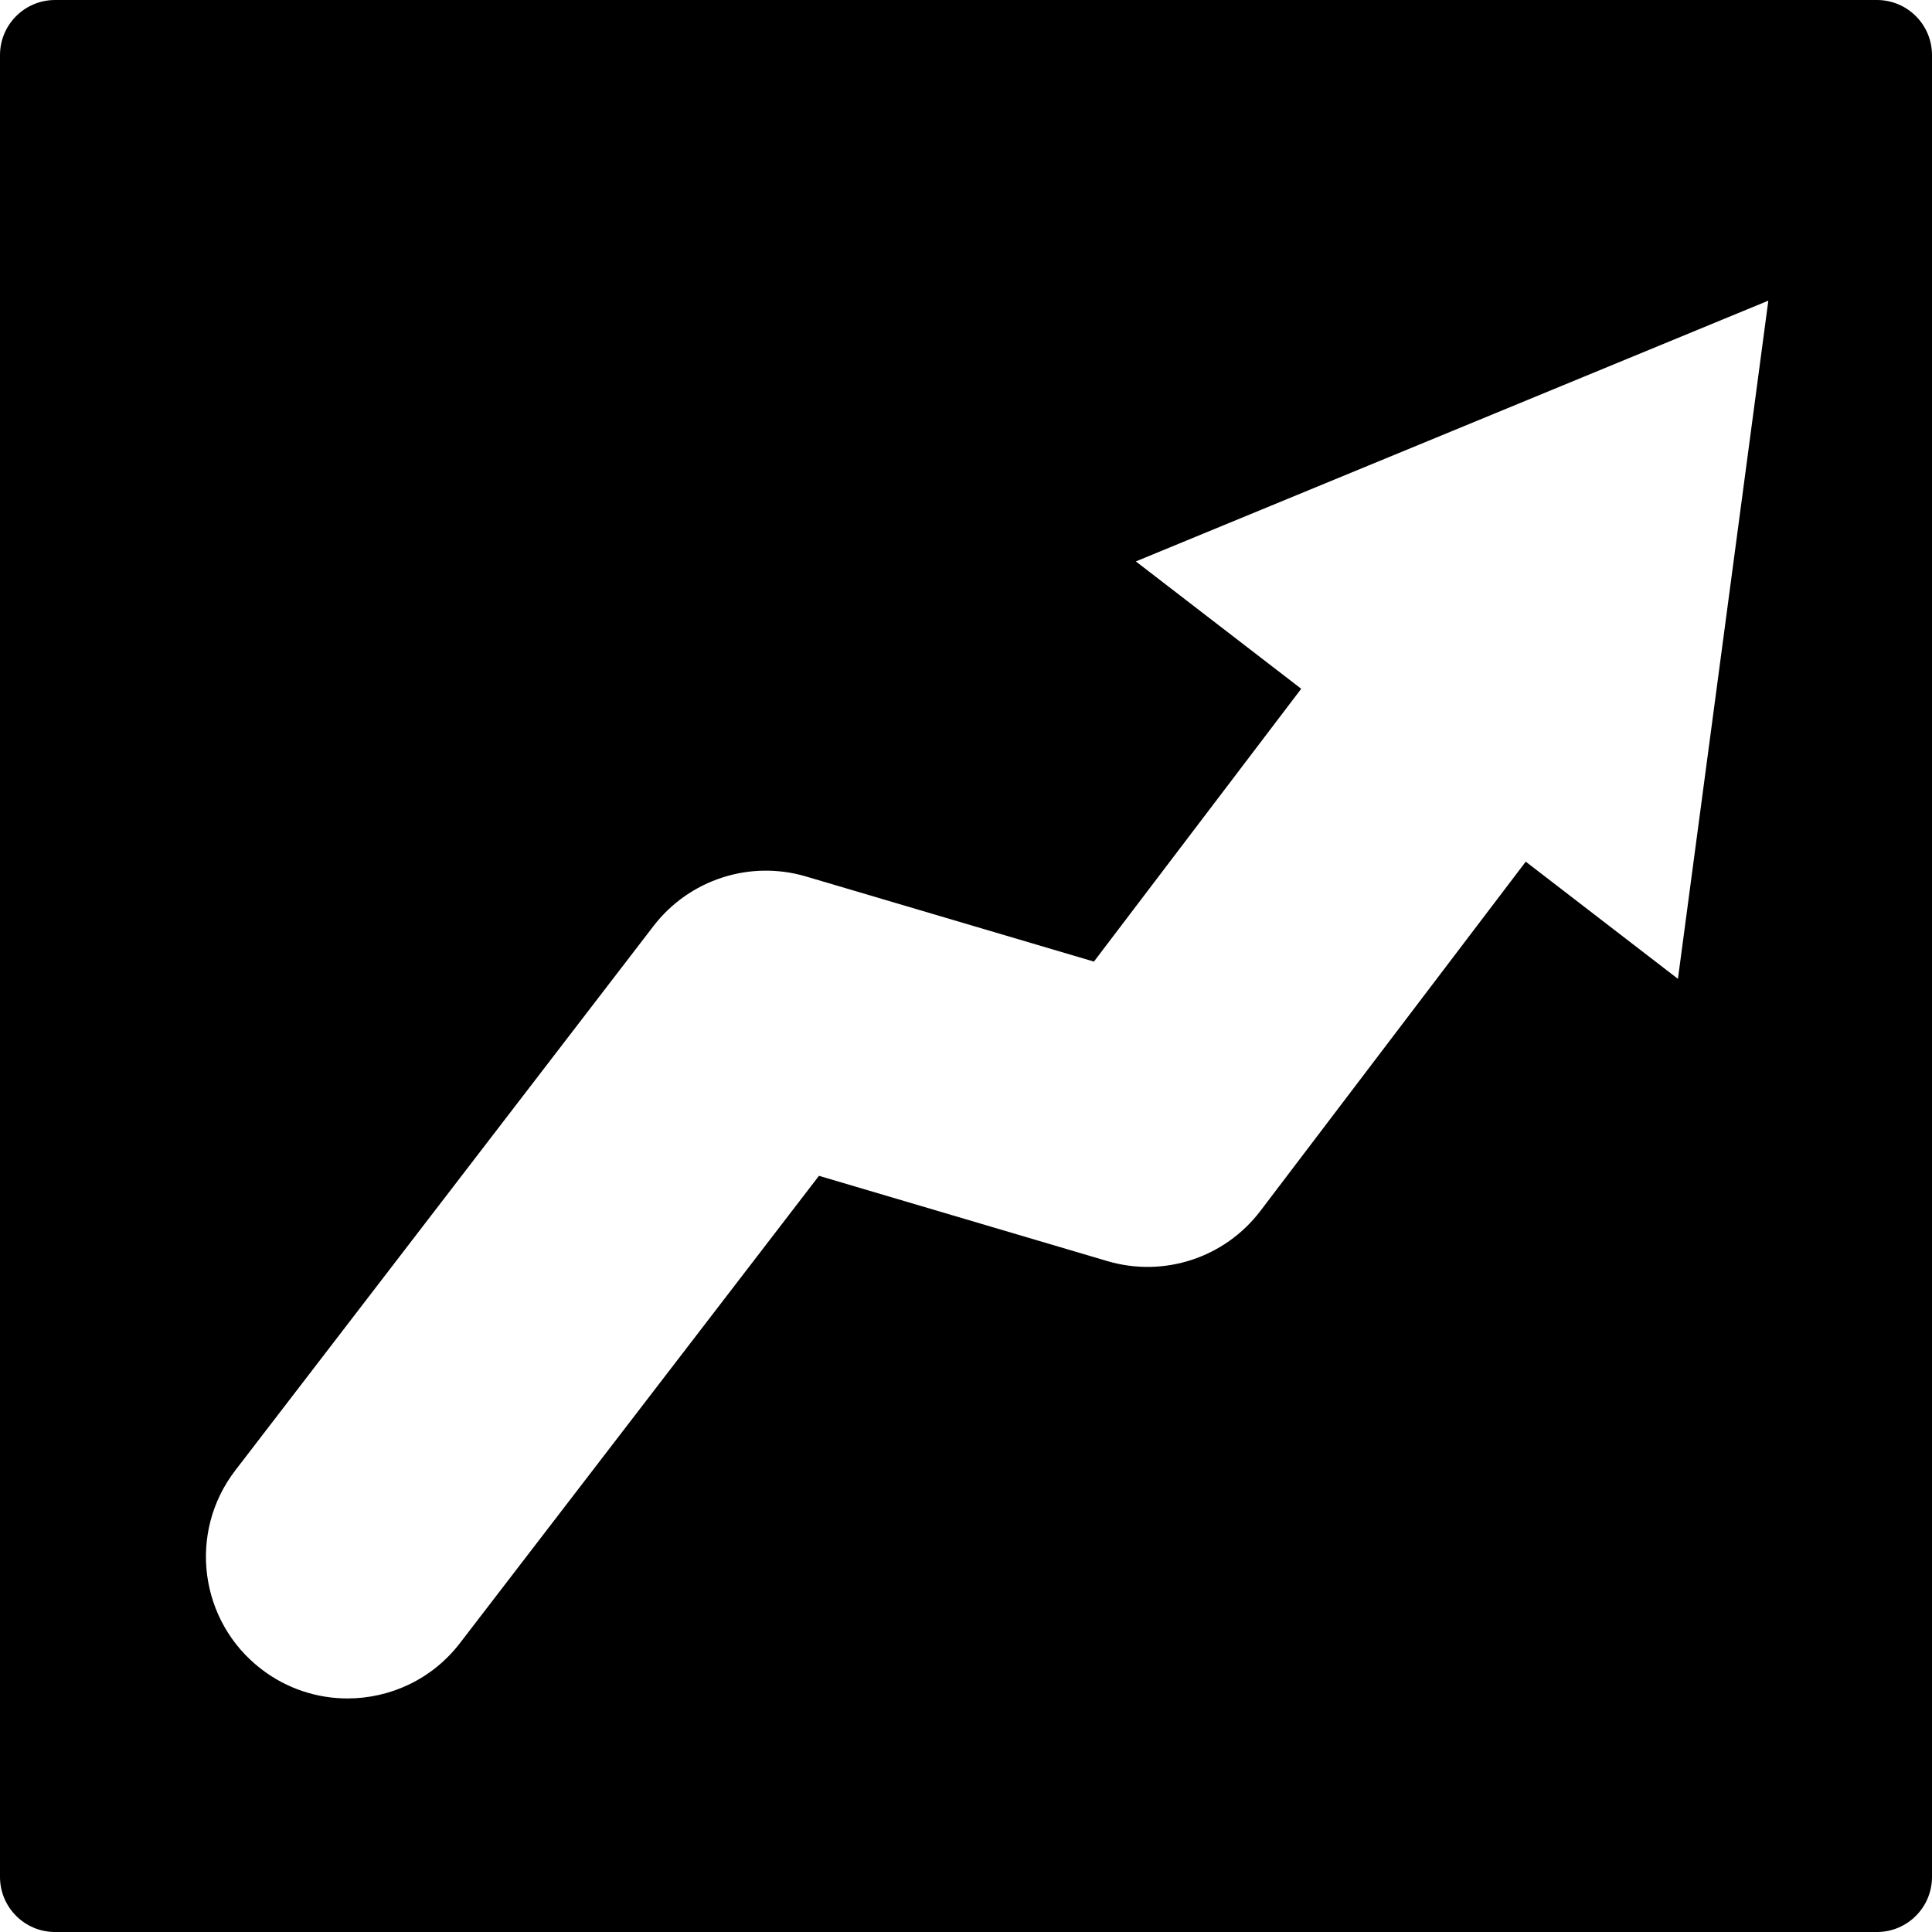 <?xml version="1.0" encoding="utf-8"?>
<!-- Generator: Adobe Illustrator 16.0.0, SVG Export Plug-In . SVG Version: 6.00 Build 0)  -->
<!DOCTYPE svg PUBLIC "-//W3C//DTD SVG 1.1//EN" "http://www.w3.org/Graphics/SVG/1.1/DTD/svg11.dtd">
<svg version="1.1" id="Layer_1" xmlns="http://www.w3.org/2000/svg" xmlns:xlink="http://www.w3.org/1999/xlink" x="0px" y="0px"
	 width="122.719px" height="122.72px" viewBox="0 0 122.719 122.72" enable-background="new 0 0 122.719 122.72"
	 xml:space="preserve">
<path d="M119.219,0H3.5C1.567,0,0,1.566,0,3.5V119.22c0,1.933,1.567,3.5,3.5,3.5h115.719c1.933,0,3.5-1.567,3.5-3.5V3.5
	C122.719,1.566,121.151,0,119.219,0z M109.452,40.639l-2.871,21.536l-9.667-7.443L80.058,76.918
	c-2.263,2.978-6.13,4.246-9.718,3.186l-18.32-5.417l-22.802,29.679c-1.772,2.307-4.442,3.518-7.144,3.518
	c-1.913,0-3.842-0.607-5.477-1.864c-3.941-3.028-4.682-8.678-1.653-12.62L41.51,58.821c2.269-2.952,6.118-4.203,9.688-3.148
	l18.286,5.407L82.652,43.75l-10.504-8.089l20.087-8.28l20.088-8.284L109.452,40.639z"/>
</svg>
